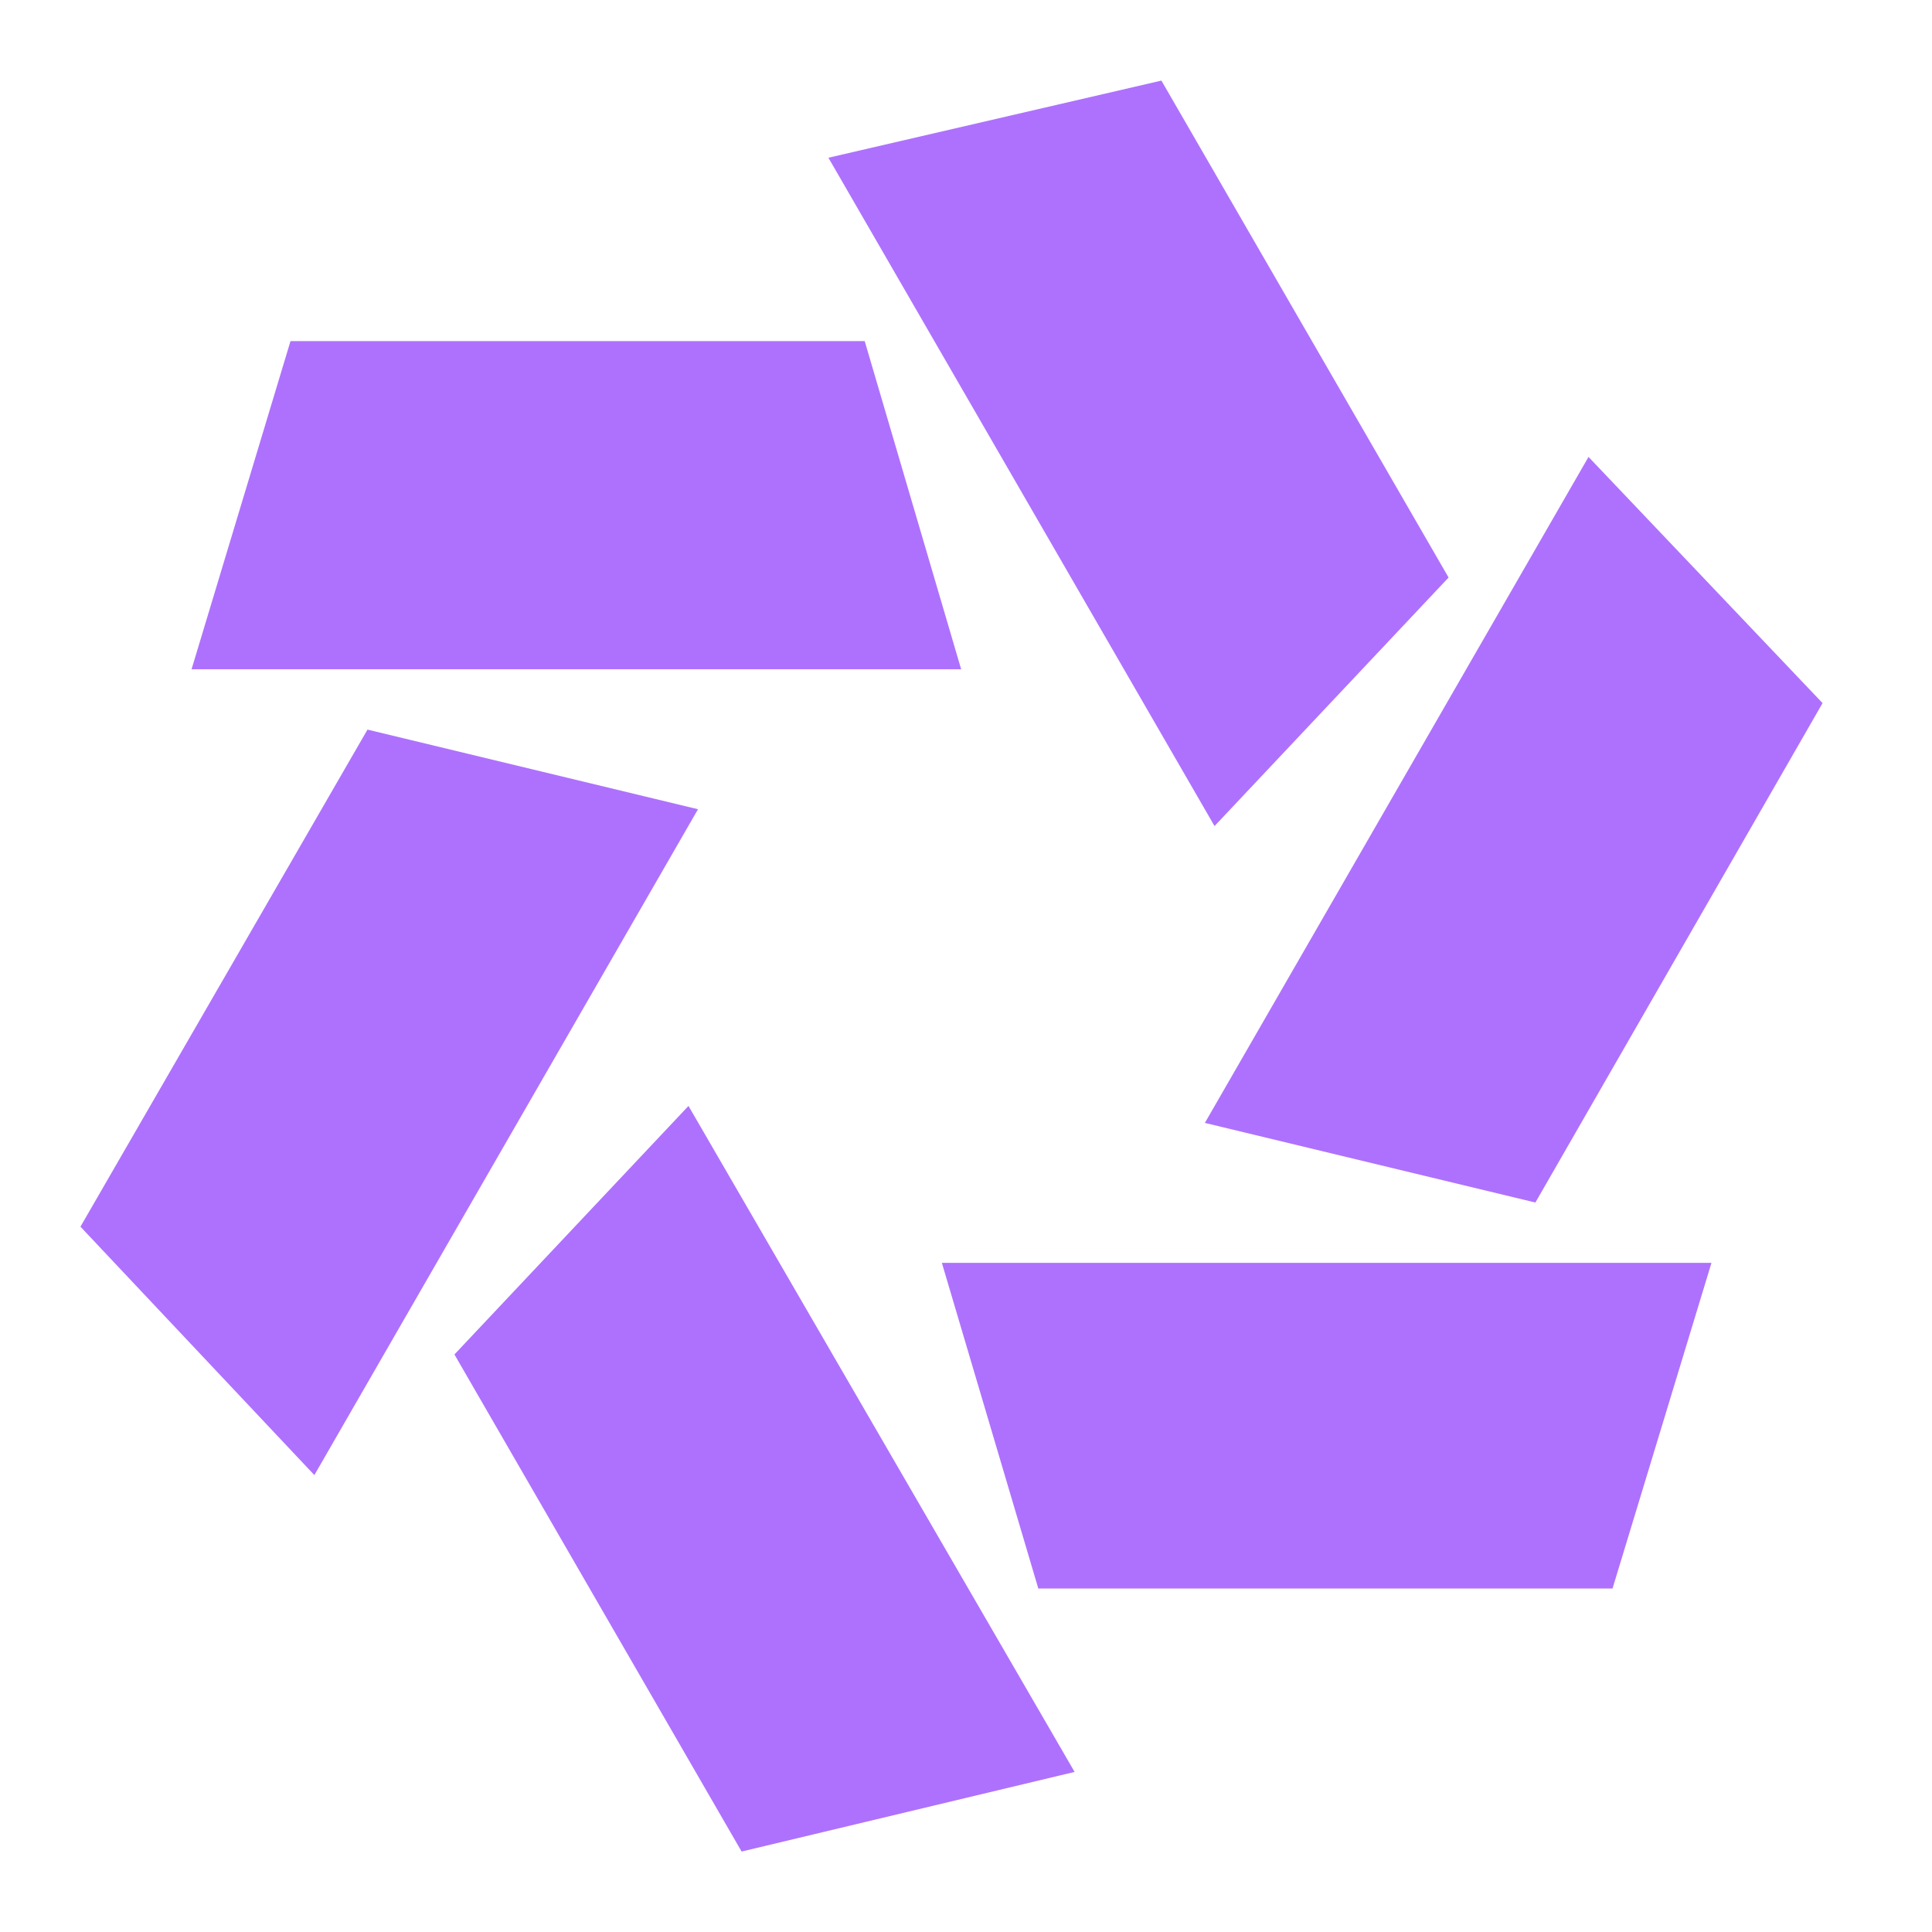 <svg xmlns="http://www.w3.org/2000/svg" xmlns:xlink="http://www.w3.org/1999/xlink" fill="none" version="1.1" width="14" height="14" viewBox="0 0 14 14"><defs><clipPath id="master_svg0_966_7094"><rect x="0" y="0" width="14" height="14" rx="0"/></clipPath></defs><g clip-path="url(#master_svg0_966_7094)"><g><path d="M6.266,2.472L6.965,4.85L1.388,4.85L2.105,2.472L6.266,2.472Z" fill="#AE71FD" fill-opacity="1"/></g><g><path d="M2.663,5.287L5.058,5.864L2.278,10.689L0.583,8.889L2.663,5.287Z" fill="#AE71FD" fill-opacity="1"/></g><g><path d="M3.293,9.815L4.989,8.014L7.787,12.84L5.374,13.417L3.293,9.815Z" fill="#AE71FD" fill-opacity="1"/></g><g><path d="M11.685,11.511L7.524,11.511L6.825,9.151L12.402,9.151" fill="#AE71FD" fill-opacity="1"/></g><g><path d="M13.207,5.095L11.126,8.714L8.731,8.137L11.511,3.311" fill="#AE71FD" fill-opacity="1"/></g><g><path d="M10.497,4.185L8.801,5.986L6.003,1.143L8.416,0.584L10.497,4.185Z" fill="#AE71FD" fill-opacity="1"/></g></g></svg>